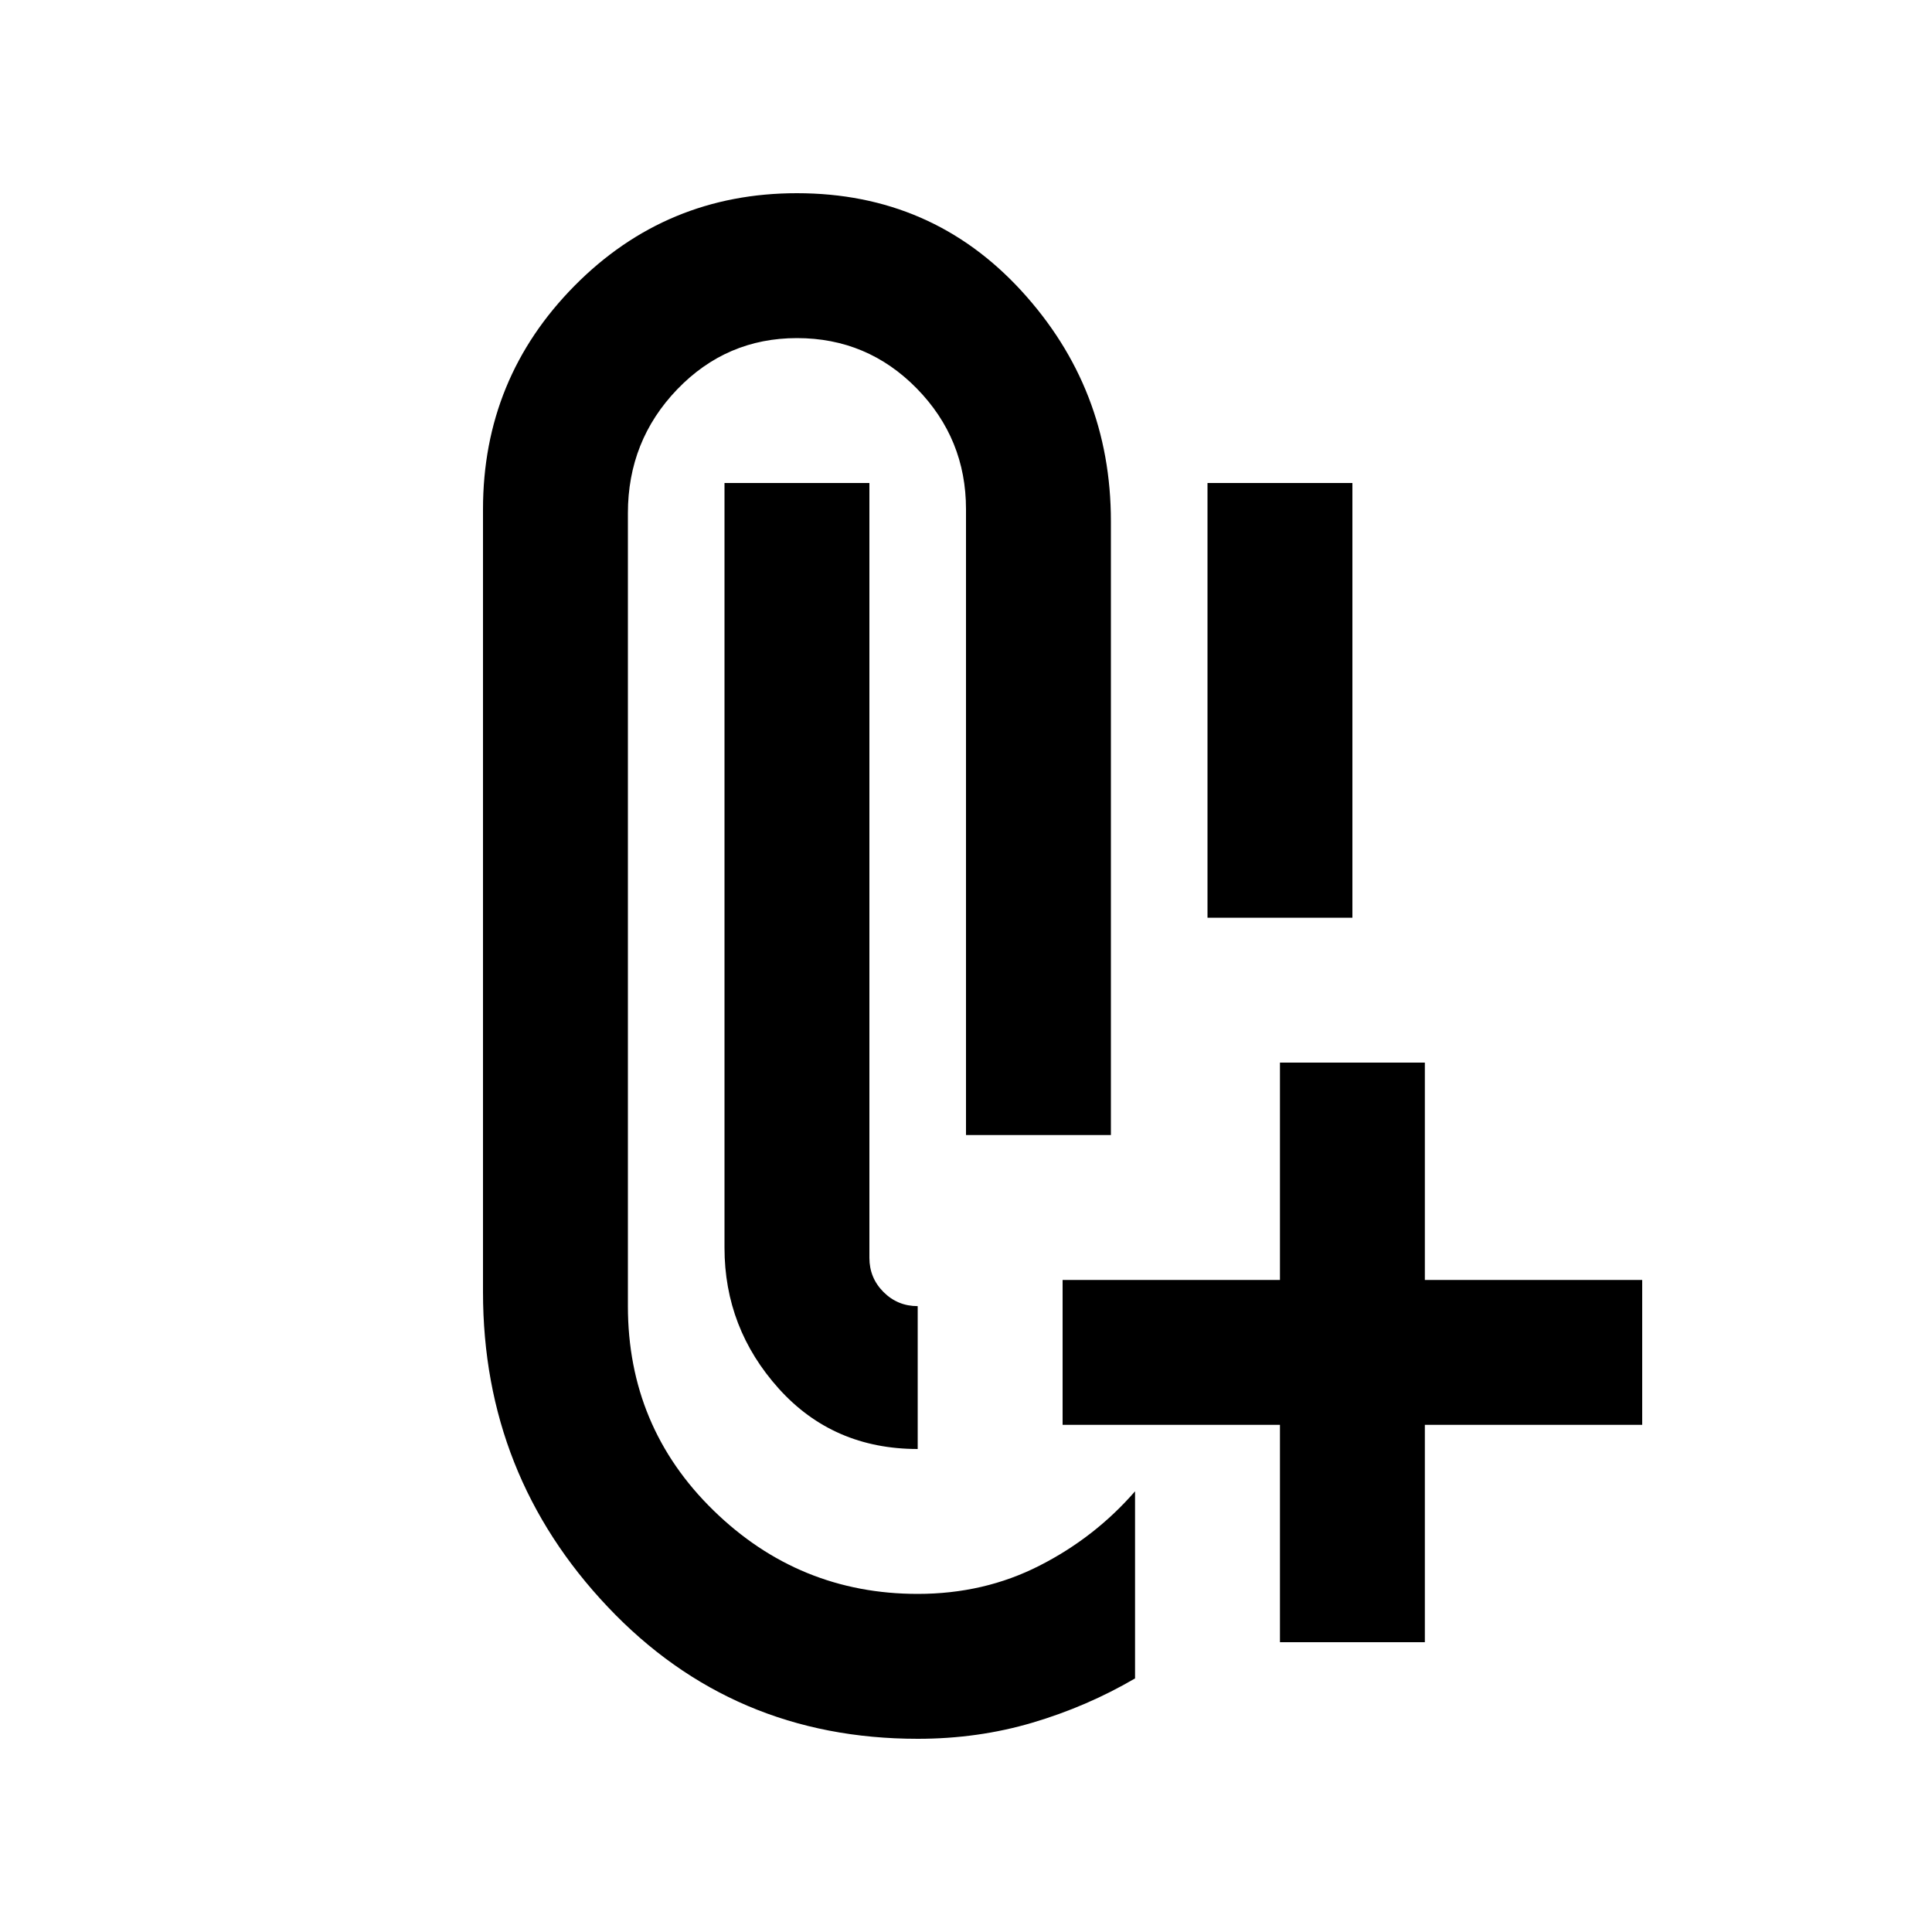 <svg xmlns="http://www.w3.org/2000/svg" height="20" width="20"><path d="M9.5 18q-1.917 0-3.208-1.365Q5 15.271 5 13.375V5.271q0-1.354.948-2.313Q6.896 2 8.25 2q1.396 0 2.323 1.01.927 1.011.927 2.386v6.354H10V5.271q0-.729-.51-1.25Q8.979 3.5 8.25 3.5t-1.24.531q-.51.531-.51 1.281v8.209q0 1.25.885 2.114.886.865 2.115.865.688 0 1.26-.292.573-.291.99-.77v1.937q-.5.292-1.062.458Q10.125 18 9.5 18Zm3.75-1v-2.25H11v-1.5h2.25V11h1.5v2.25H17v1.5h-2.25V17ZM9.5 13.521V15q-.875 0-1.438-.625-.562-.625-.562-1.458V5H9v8.021q0 .208.146.354t.354.146Zm3-4.021V5H14v4.5Z"/></svg>